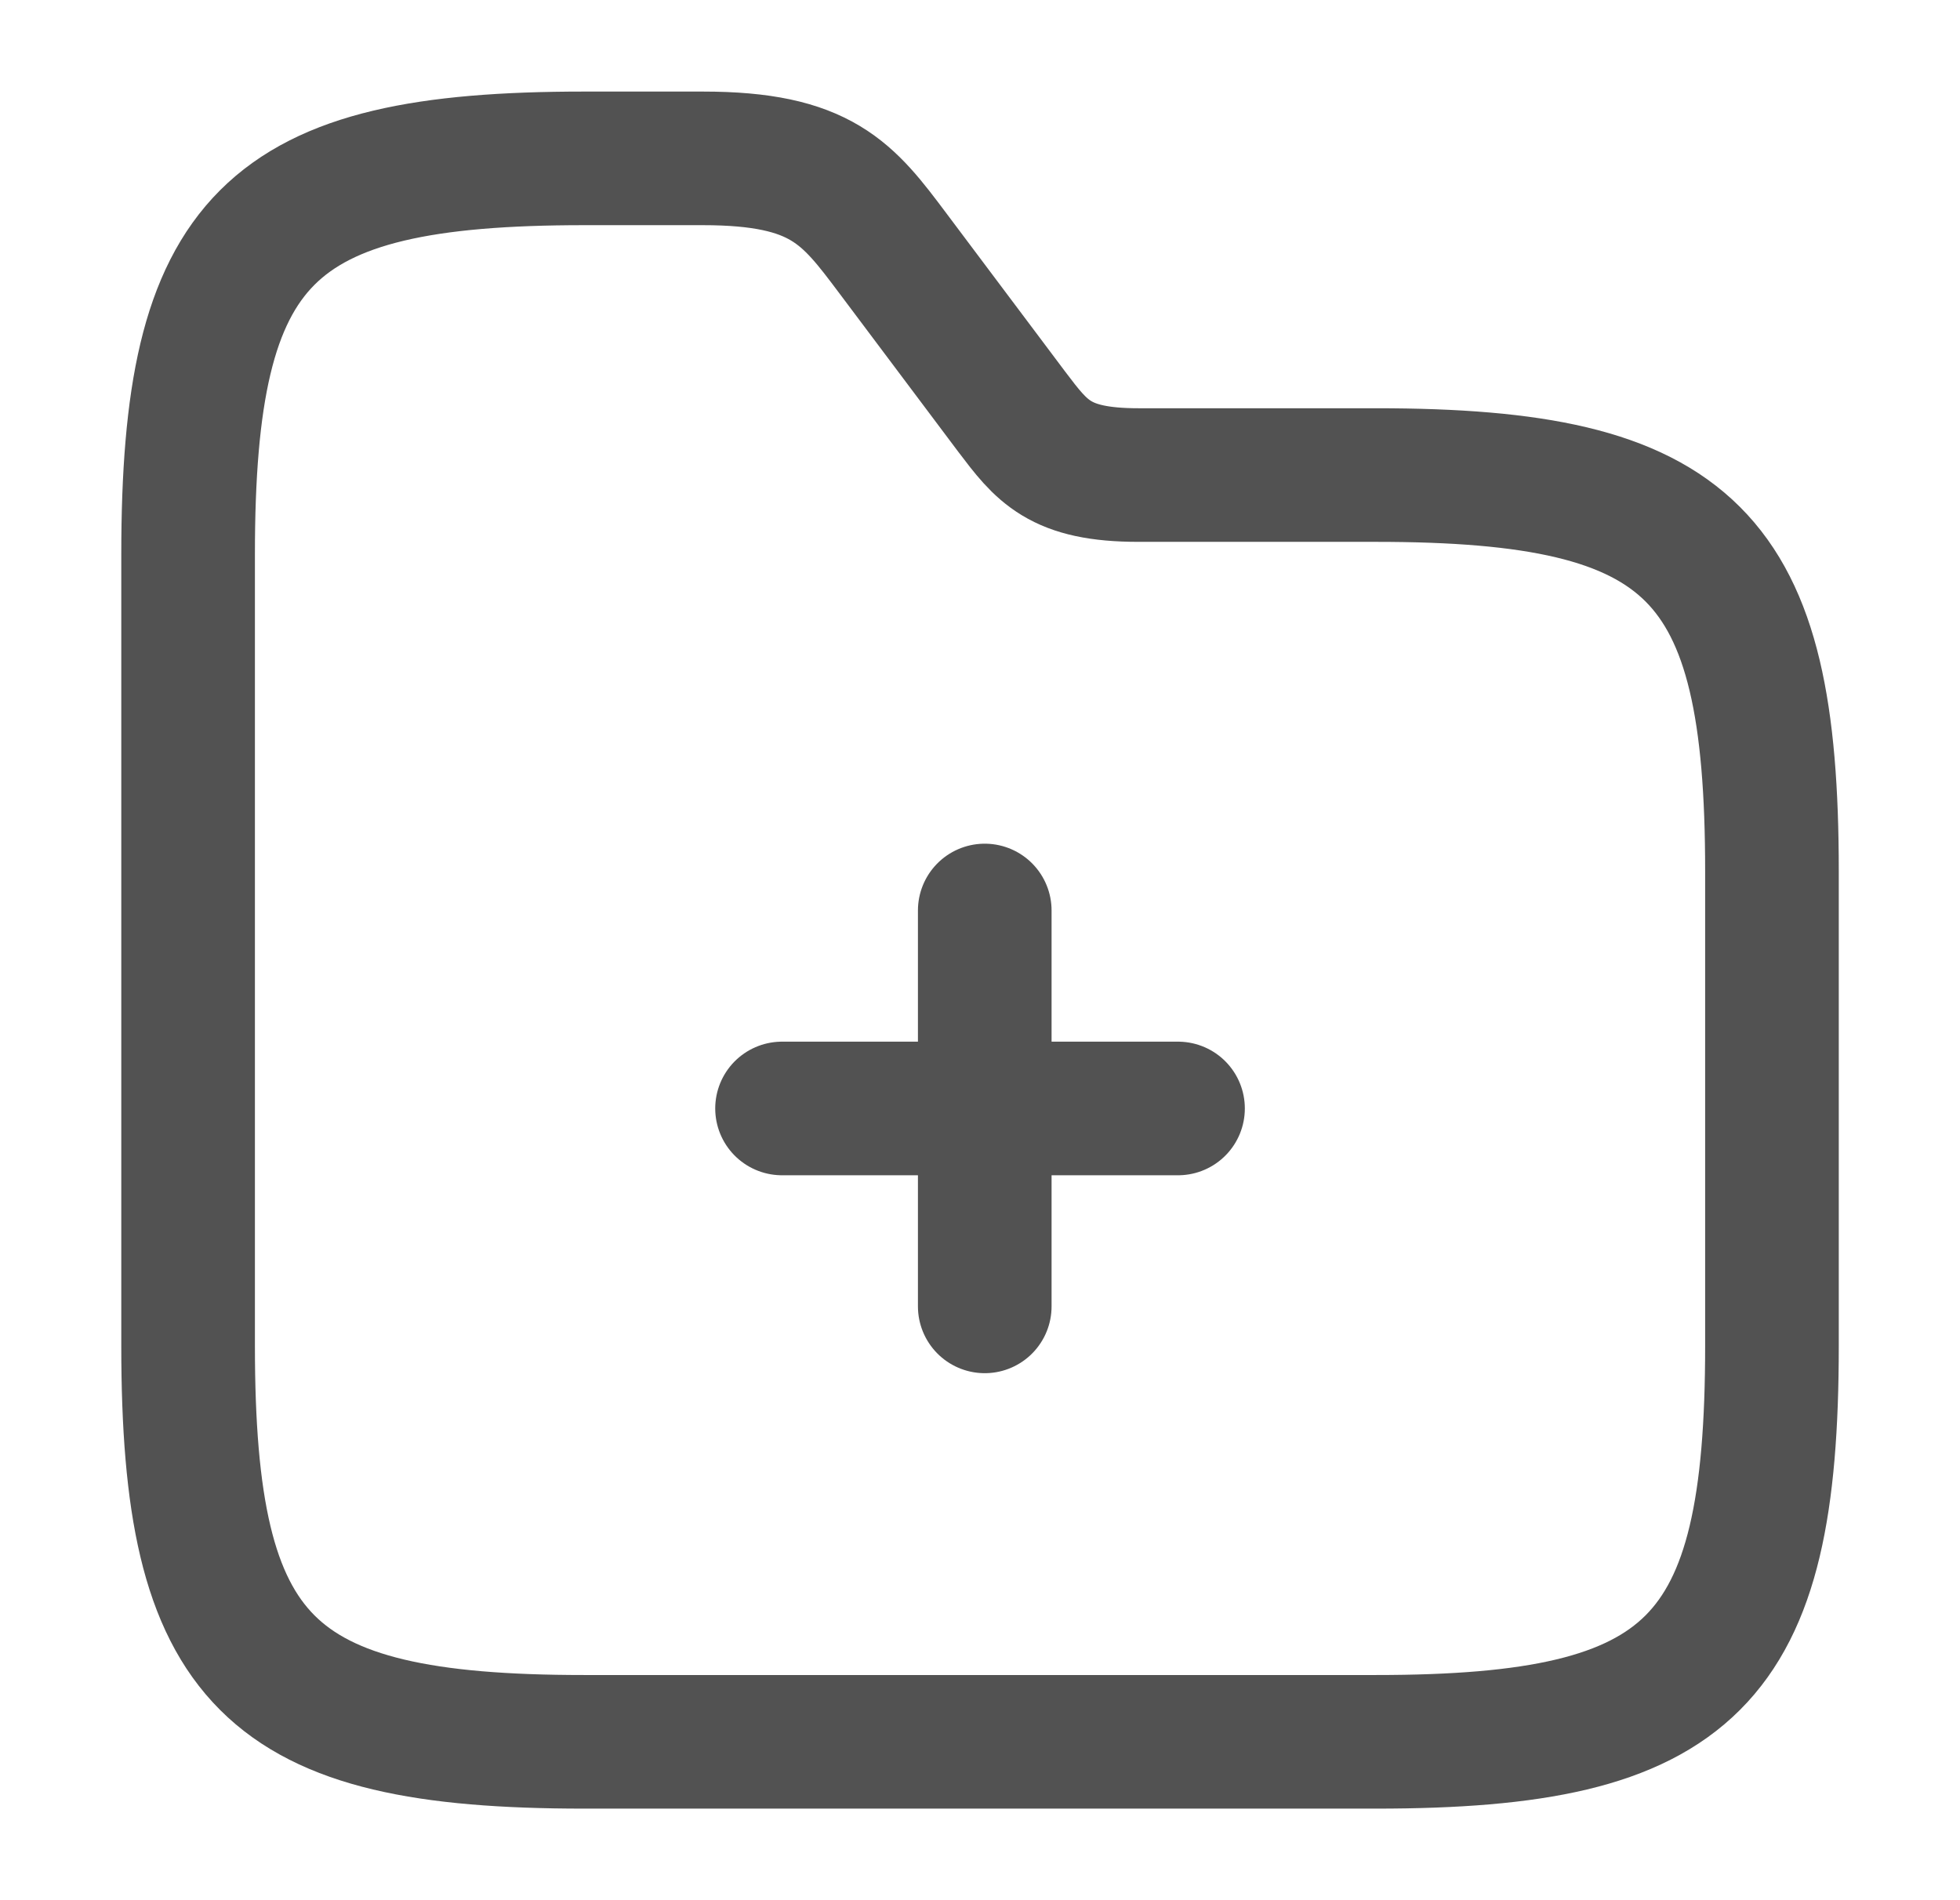 <svg width="33" height="32" viewBox="0 0 33 32" fill="none" xmlns="http://www.w3.org/2000/svg">
<g id="vuesax/linear/folder-add">
<g id="folder-add">
<path id="Vector" d="M16.58 22V15.333" stroke="#525252" stroke-width="2.25" stroke-miterlimit="10" stroke-linecap="round" stroke-linejoin="round"/>
<path id="Vector_2" d="M19.834 18.667H13.167" stroke="#525252" stroke-width="2.25" stroke-miterlimit="10" stroke-linecap="round" stroke-linejoin="round"/>
<path id="Vector_3" d="M29.834 14.667V22.667C29.834 28 28.5 29.333 23.167 29.333H9.834C4.5 29.333 3.167 28 3.167 22.667V9.333C3.167 4 4.5 2.667 9.834 2.667H11.834C13.834 2.667 14.274 3.253 15.034 4.267L17.034 6.933C17.54 7.6 17.834 8 19.167 8H23.167C28.5 8 29.834 9.333 29.834 14.667Z" stroke="#525252" stroke-width="2.25" stroke-miterlimit="10"/>
</g>
</g>
</svg>
